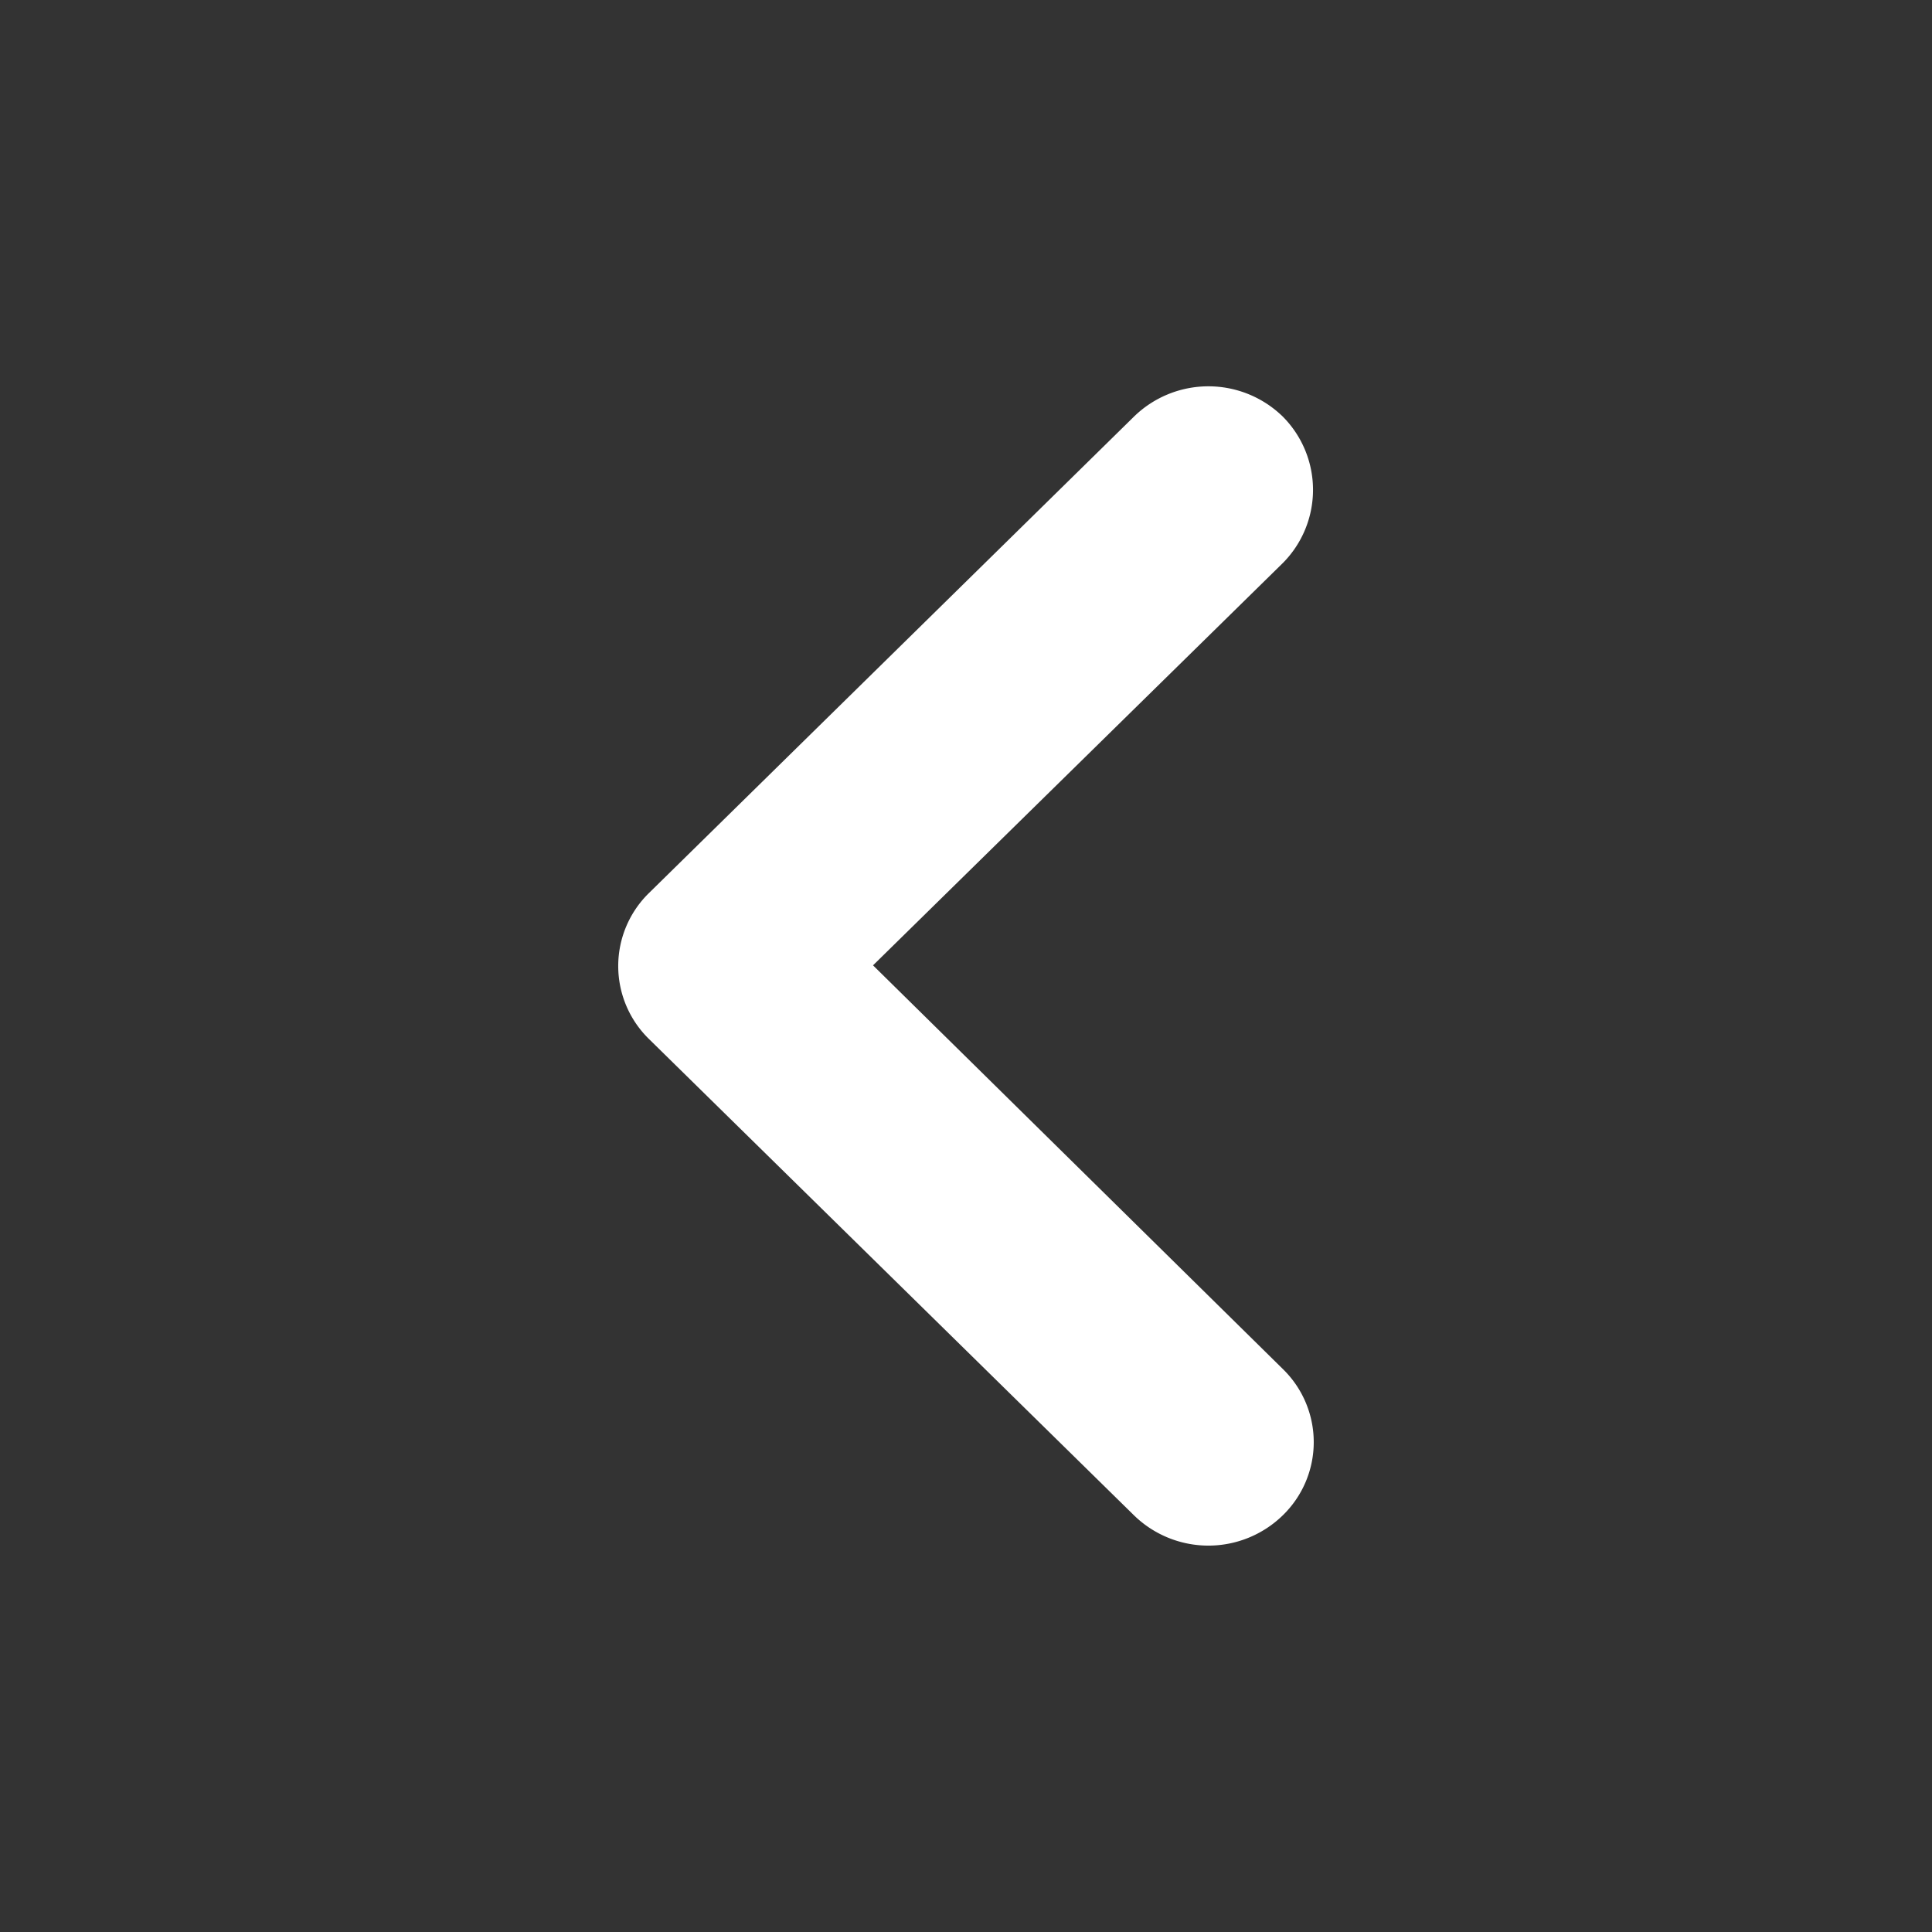 <svg id="icon_navigate_before_Enable-24px_2_" data-name="icon_navigate_before_Enable-24px (2)" xmlns="http://www.w3.org/2000/svg" width="50" height="50" viewBox="0 0 50 50">
  <rect x="0" y="0" width="50" height="50" fill="#333333" stroke="none"/>
  <path id="Path_6477" data-name="Path 6477" d="M0,0H50V50H0Z" fill="none"/>
  <path id="Path_6478" data-name="Path 6478" d="M25.818,7.2a2.757,2.757,0,0,0-3.854,0L9.417,19.525a2.64,2.64,0,0,0,0,3.785L21.964,35.632a2.757,2.757,0,0,0,3.854,0,2.64,2.64,0,0,0,0-3.785L15.212,21.4,25.818,10.988A2.688,2.688,0,0,0,25.818,7.2Z" transform="translate(7.382 3.583)" fill="#fff"/>
</svg>
